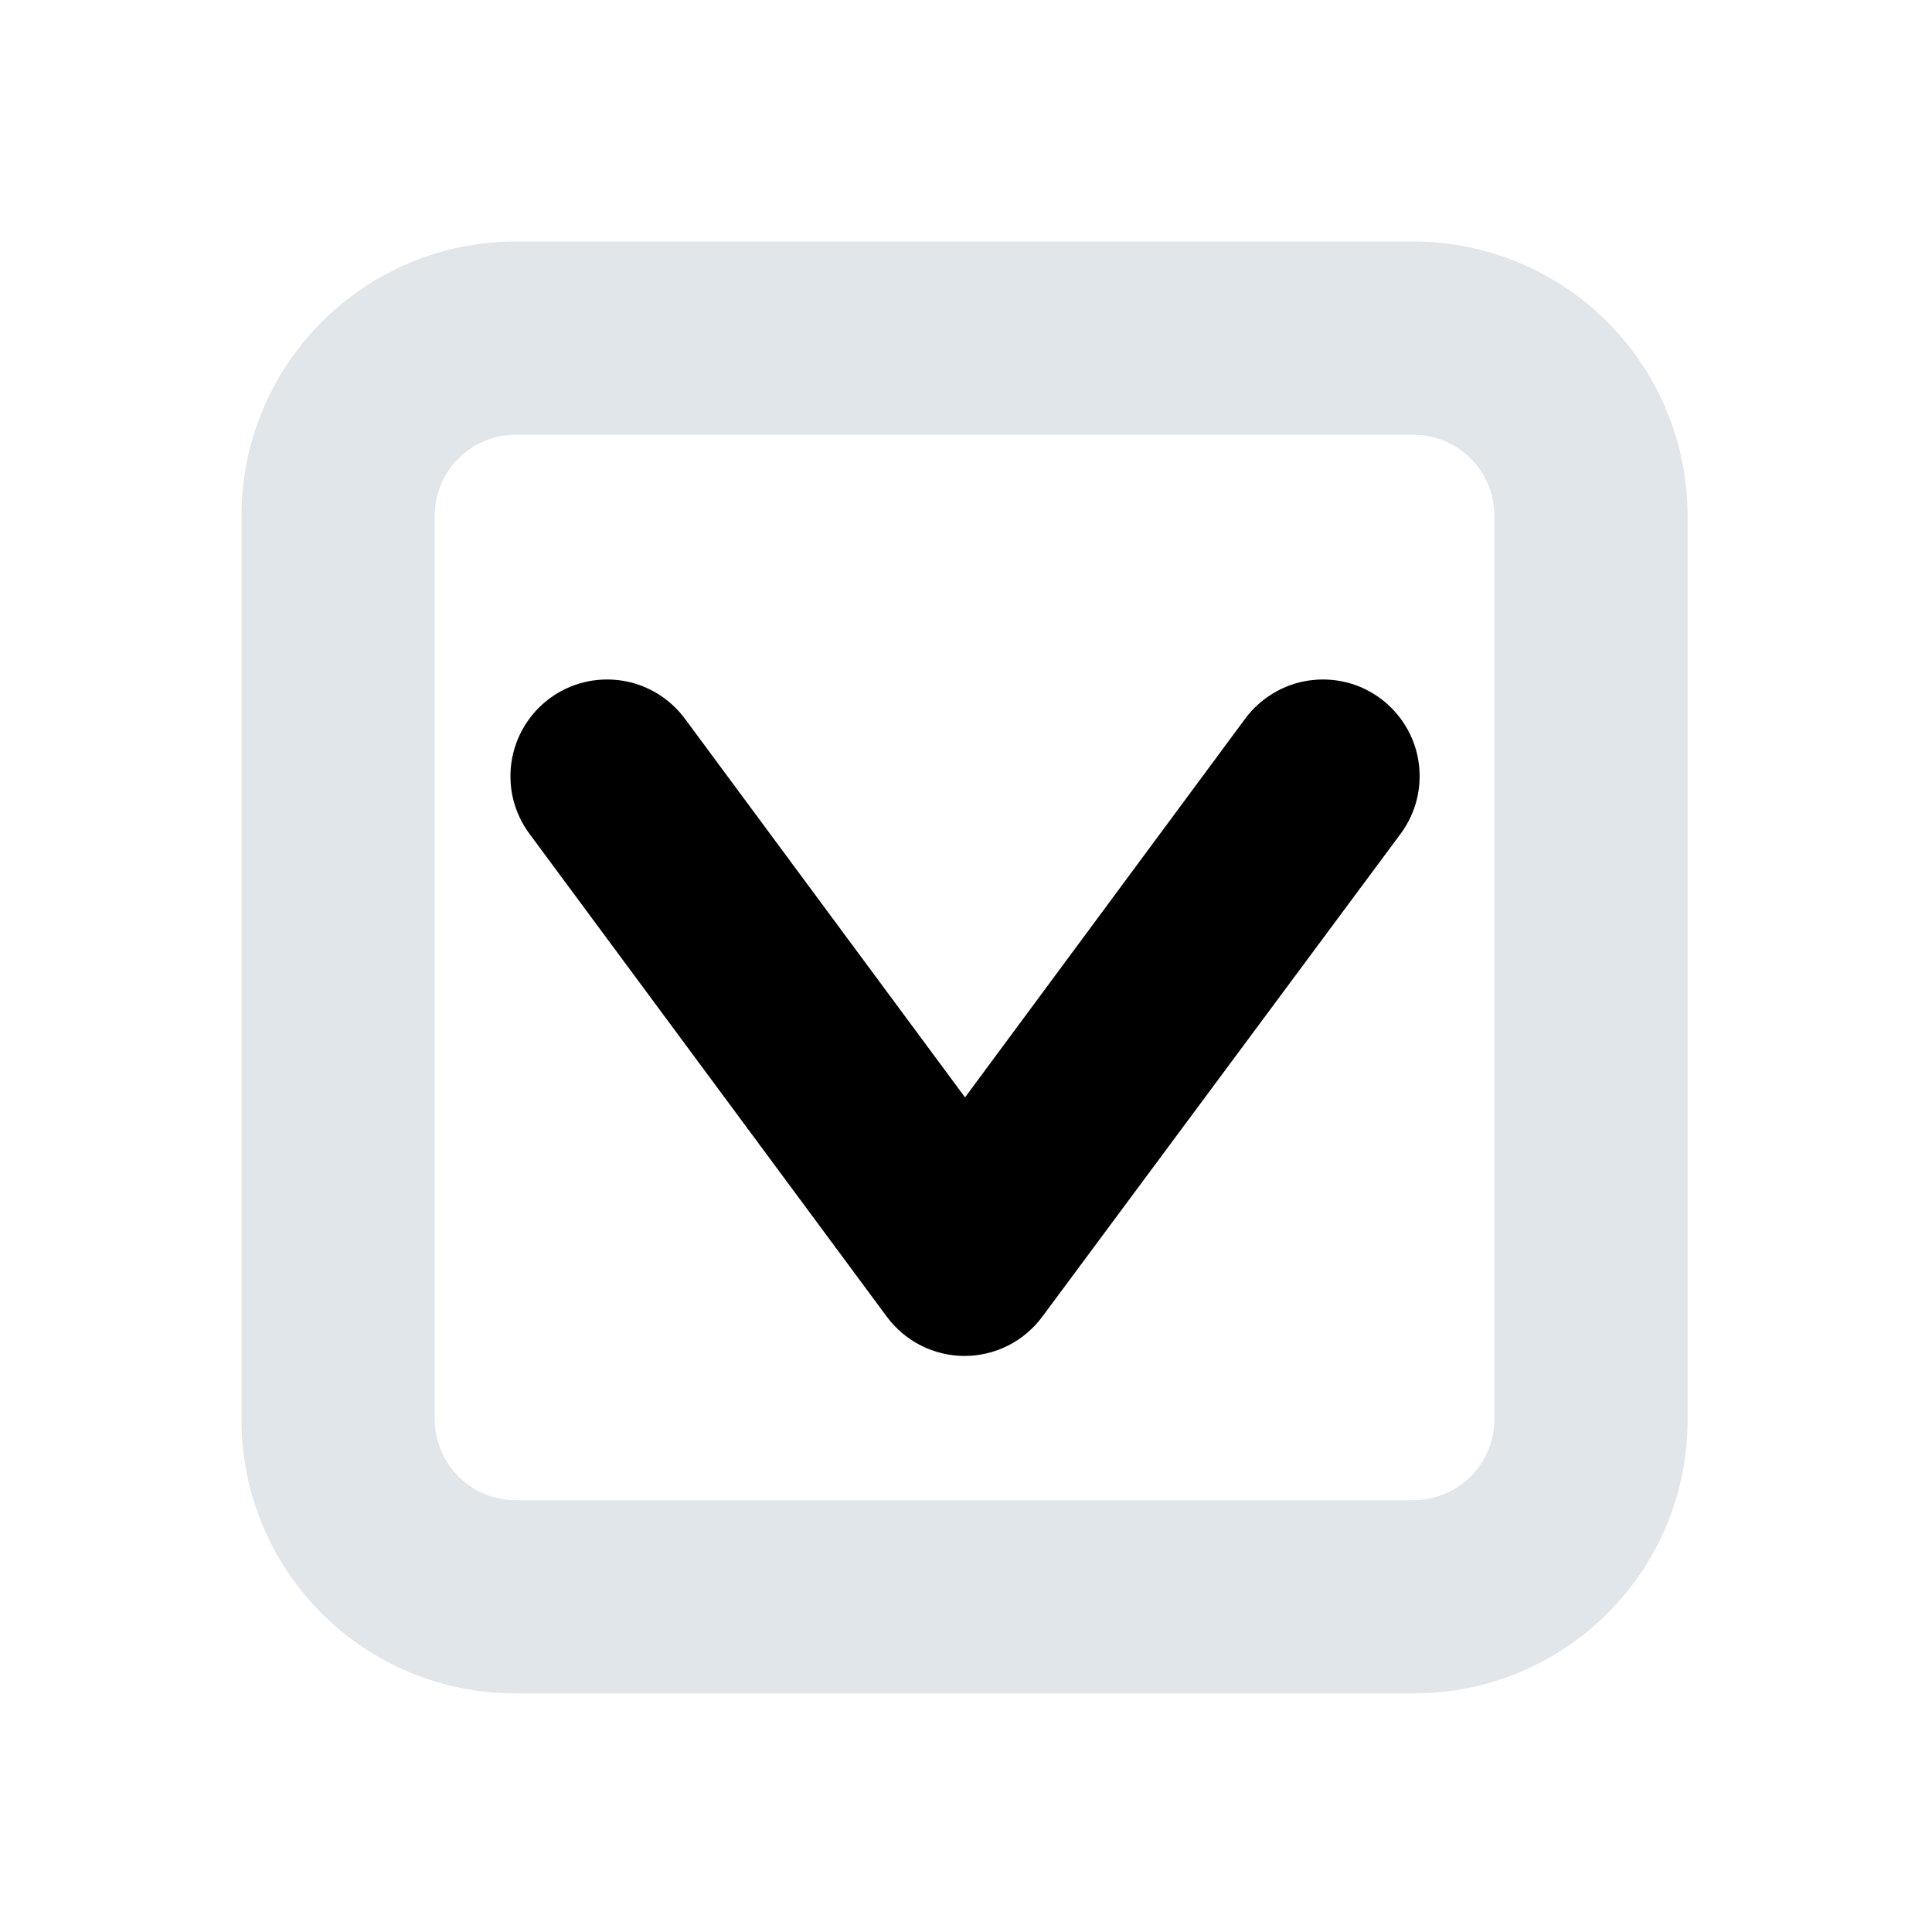<svg width="24" height="24" viewBox="0 0 24 24" xmlns="http://www.w3.org/2000/svg">
<path d="M15.468 8.928L11.988 13.632L8.508 8.928C8.414 8.801 8.296 8.694 8.161 8.613C8.026 8.531 7.876 8.477 7.72 8.454C7.564 8.431 7.405 8.438 7.252 8.476C7.099 8.514 6.955 8.582 6.828 8.676C6.701 8.77 6.594 8.888 6.513 9.023C6.431 9.158 6.378 9.308 6.354 9.464C6.331 9.62 6.338 9.779 6.376 9.932C6.414 10.085 6.482 10.229 6.576 10.356L11.016 16.356C11.128 16.507 11.273 16.63 11.441 16.715C11.609 16.8 11.794 16.844 11.982 16.844C12.17 16.844 12.355 16.8 12.523 16.715C12.691 16.63 12.836 16.507 12.948 16.356L17.4 10.356C17.494 10.229 17.562 10.085 17.6 9.932C17.638 9.779 17.645 9.62 17.622 9.464C17.599 9.308 17.545 9.158 17.463 9.023C17.382 8.888 17.275 8.77 17.148 8.676C17.021 8.582 16.877 8.514 16.724 8.476C16.571 8.438 16.412 8.431 16.256 8.454C16.1 8.477 15.95 8.531 15.815 8.613C15.68 8.694 15.562 8.801 15.468 8.928Z" />
<path fill="#E1E6EA" d="M17.568 3H6.396C5.496 3.003 4.634 3.362 3.998 3.998C3.362 4.634 3.003 5.496 3 6.396V17.64C3 18.541 3.358 19.404 3.995 20.041C4.632 20.678 5.495 21.036 6.396 21.036H17.568C18.014 21.036 18.456 20.948 18.868 20.777C19.28 20.607 19.654 20.357 19.969 20.041C20.285 19.726 20.535 19.352 20.706 18.94C20.876 18.528 20.964 18.086 20.964 17.64V6.396C20.961 5.496 20.602 4.634 19.966 3.998C19.33 3.362 18.468 3.003 17.568 3ZM18.564 17.64C18.561 17.903 18.455 18.155 18.269 18.341C18.083 18.527 17.831 18.633 17.568 18.636H6.396C6.133 18.633 5.881 18.527 5.695 18.341C5.509 18.155 5.403 17.903 5.4 17.64V6.396C5.403 6.133 5.509 5.881 5.695 5.695C5.881 5.509 6.133 5.403 6.396 5.4H17.568C17.831 5.403 18.083 5.509 18.269 5.695C18.455 5.881 18.561 6.133 18.564 6.396V17.64Z" />
</svg>
